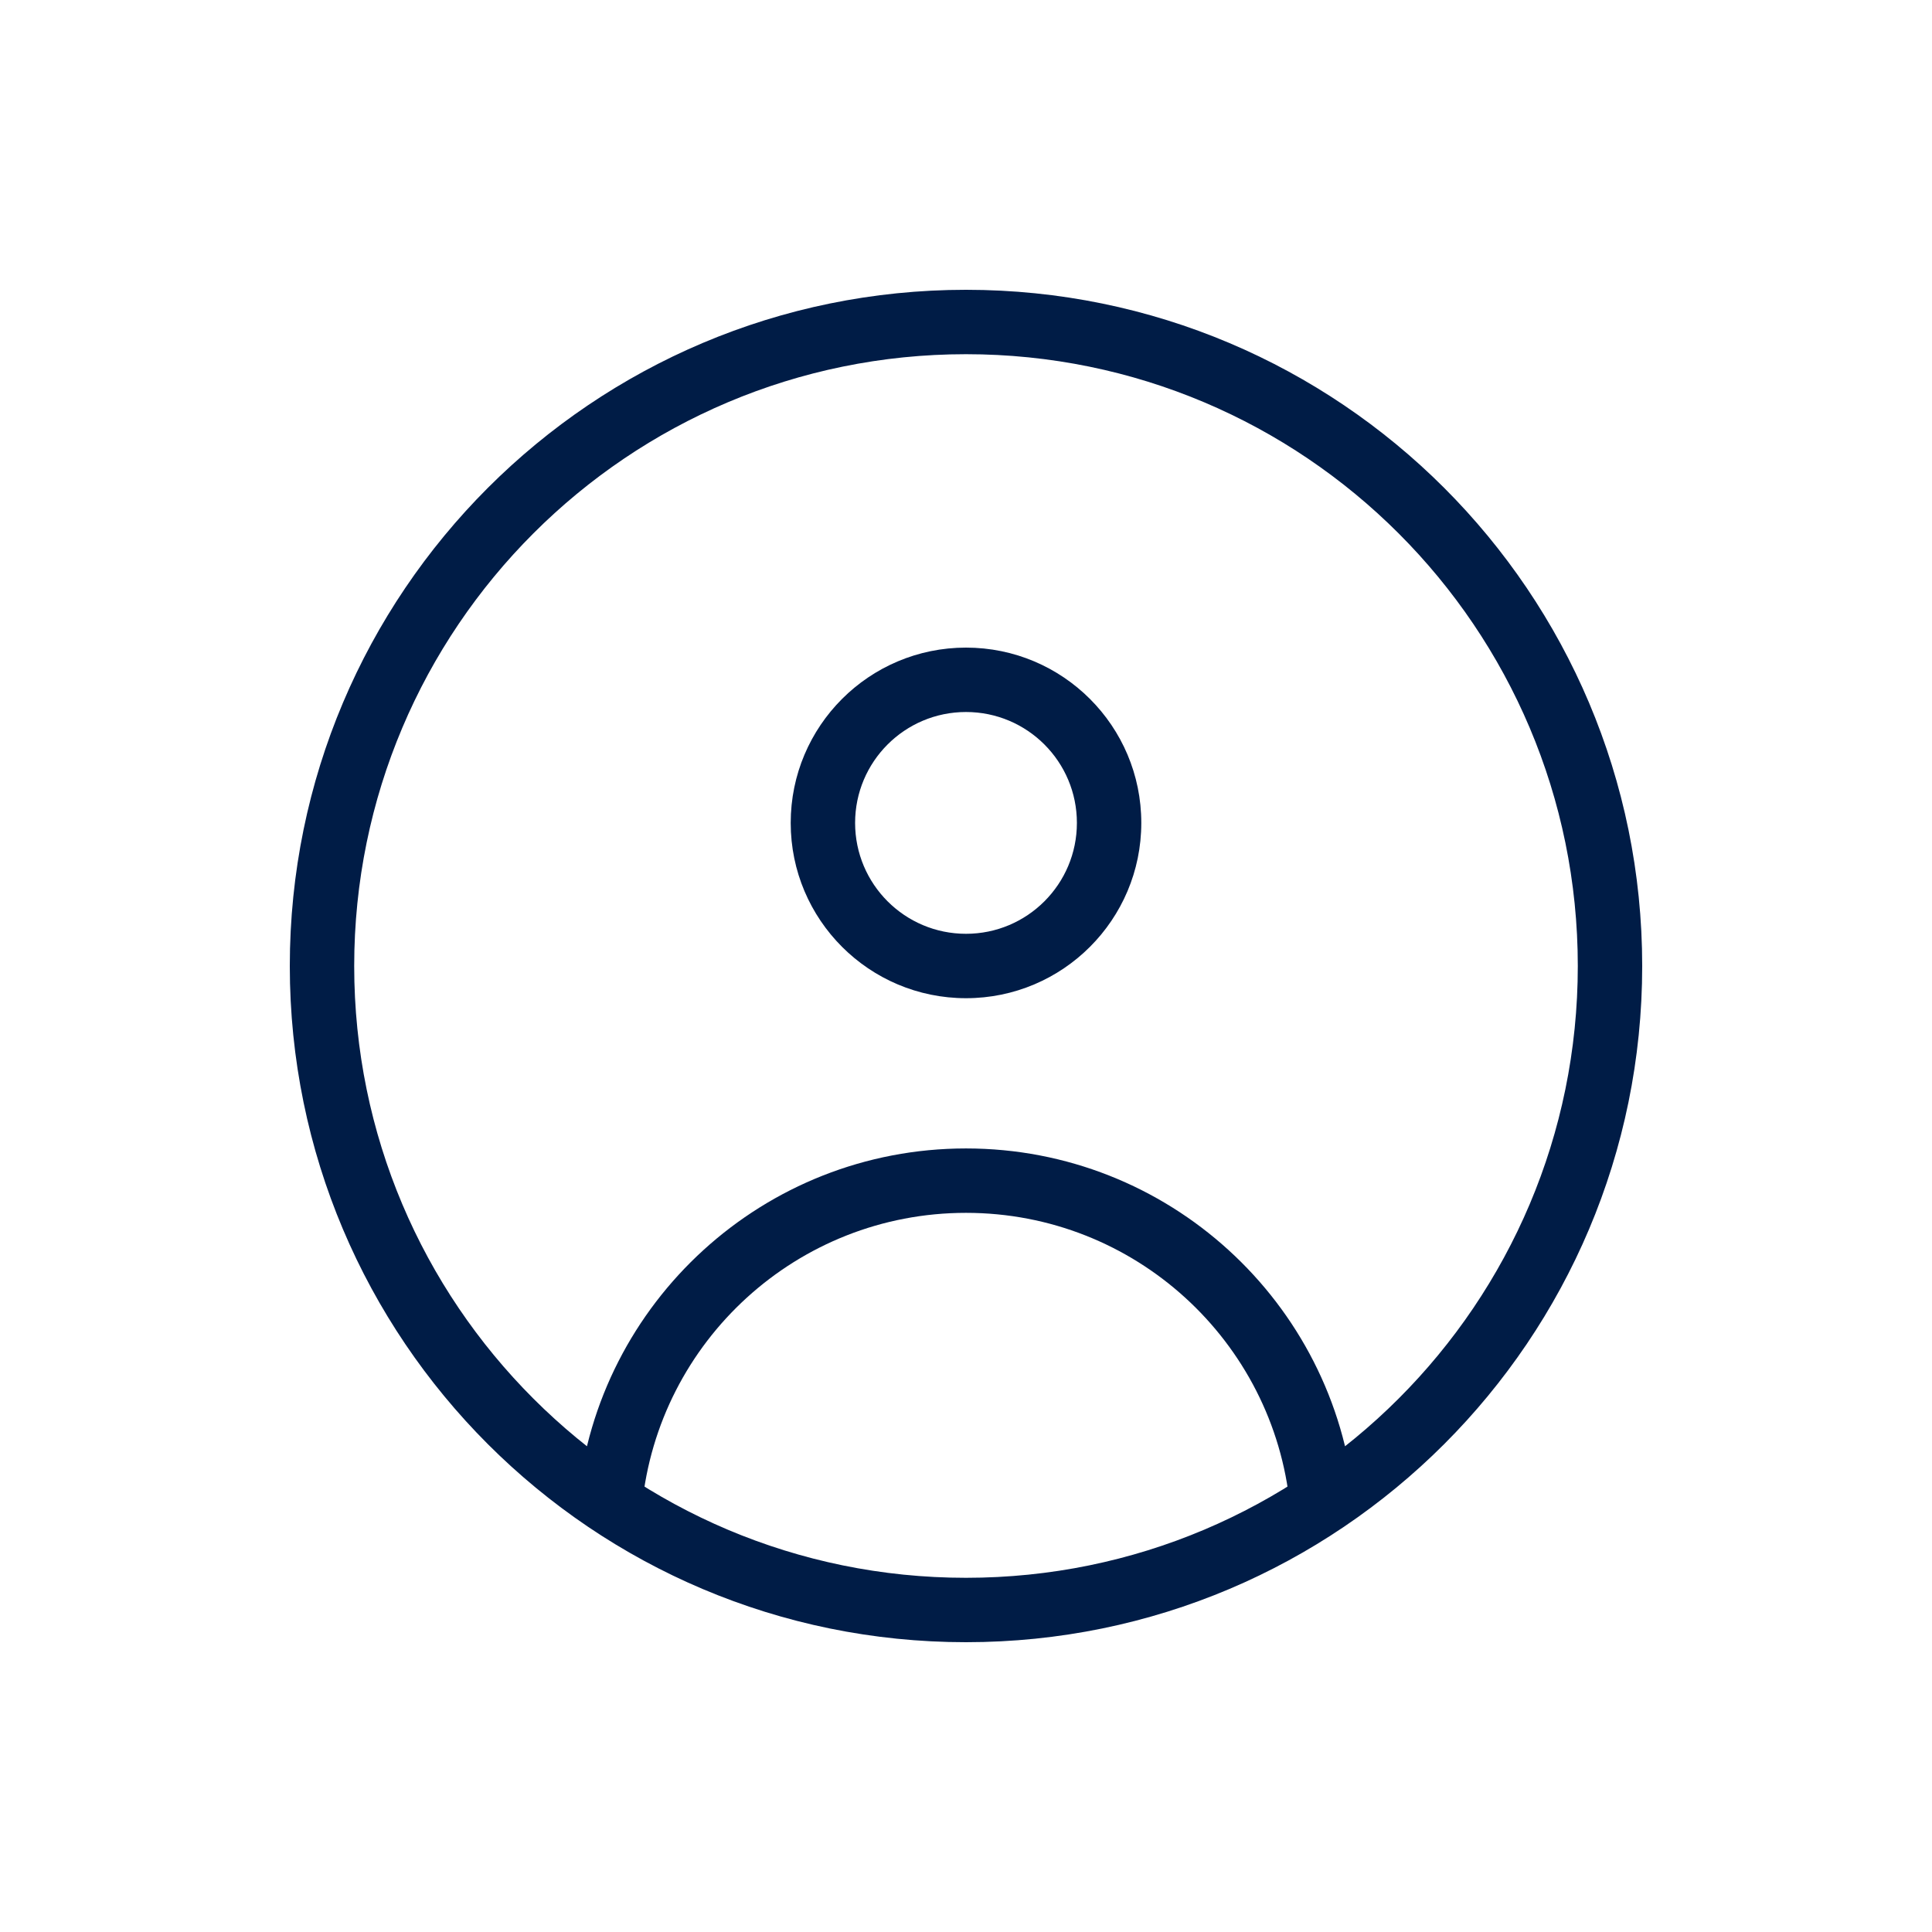 <svg width="30" height="30" viewBox="0 0 30 30" fill="none" xmlns="http://www.w3.org/2000/svg">
<path d="M8.974 23.284C8.947 23.559 9.148 23.804 9.422 23.831C9.697 23.858 9.942 23.657 9.969 23.383L8.974 23.284ZM20.031 23.383C20.058 23.657 20.303 23.858 20.578 23.831C20.852 23.804 21.053 23.559 21.026 23.284L20.031 23.383ZM24.5 15C24.5 20.247 20.247 24.5 15 24.5V25.5C20.799 25.5 25.5 20.799 25.5 15H24.5ZM15 24.5C9.753 24.5 5.5 20.247 5.5 15H4.5C4.5 20.799 9.201 25.5 15 25.5V24.5ZM5.5 15C5.5 9.753 9.753 5.5 15 5.5V4.5C9.201 4.5 4.5 9.201 4.5 15H5.5ZM15 5.5C20.247 5.5 24.5 9.753 24.5 15H25.5C25.5 9.201 20.799 4.5 15 4.5V5.5ZM16.722 12.778C16.722 13.729 15.951 14.5 15 14.5V15.5C16.503 15.5 17.722 14.281 17.722 12.778H16.722ZM15 14.5C14.049 14.5 13.278 13.729 13.278 12.778H12.278C12.278 14.281 13.497 15.5 15 15.5V14.5ZM13.278 12.778C13.278 11.827 14.049 11.056 15 11.056V10.056C13.497 10.056 12.278 11.274 12.278 12.778H13.278ZM15 11.056C15.951 11.056 16.722 11.827 16.722 12.778H17.722C17.722 11.274 16.503 10.056 15 10.056V11.056ZM9.969 23.383C10.223 20.828 12.379 18.833 15 18.833V17.833C11.86 17.833 9.278 20.223 8.974 23.284L9.969 23.383ZM15 18.833C17.621 18.833 19.777 20.828 20.031 23.383L21.026 23.284C20.722 20.223 18.14 17.833 15 17.833V18.833Z" fill="#001C46"/>
</svg>
